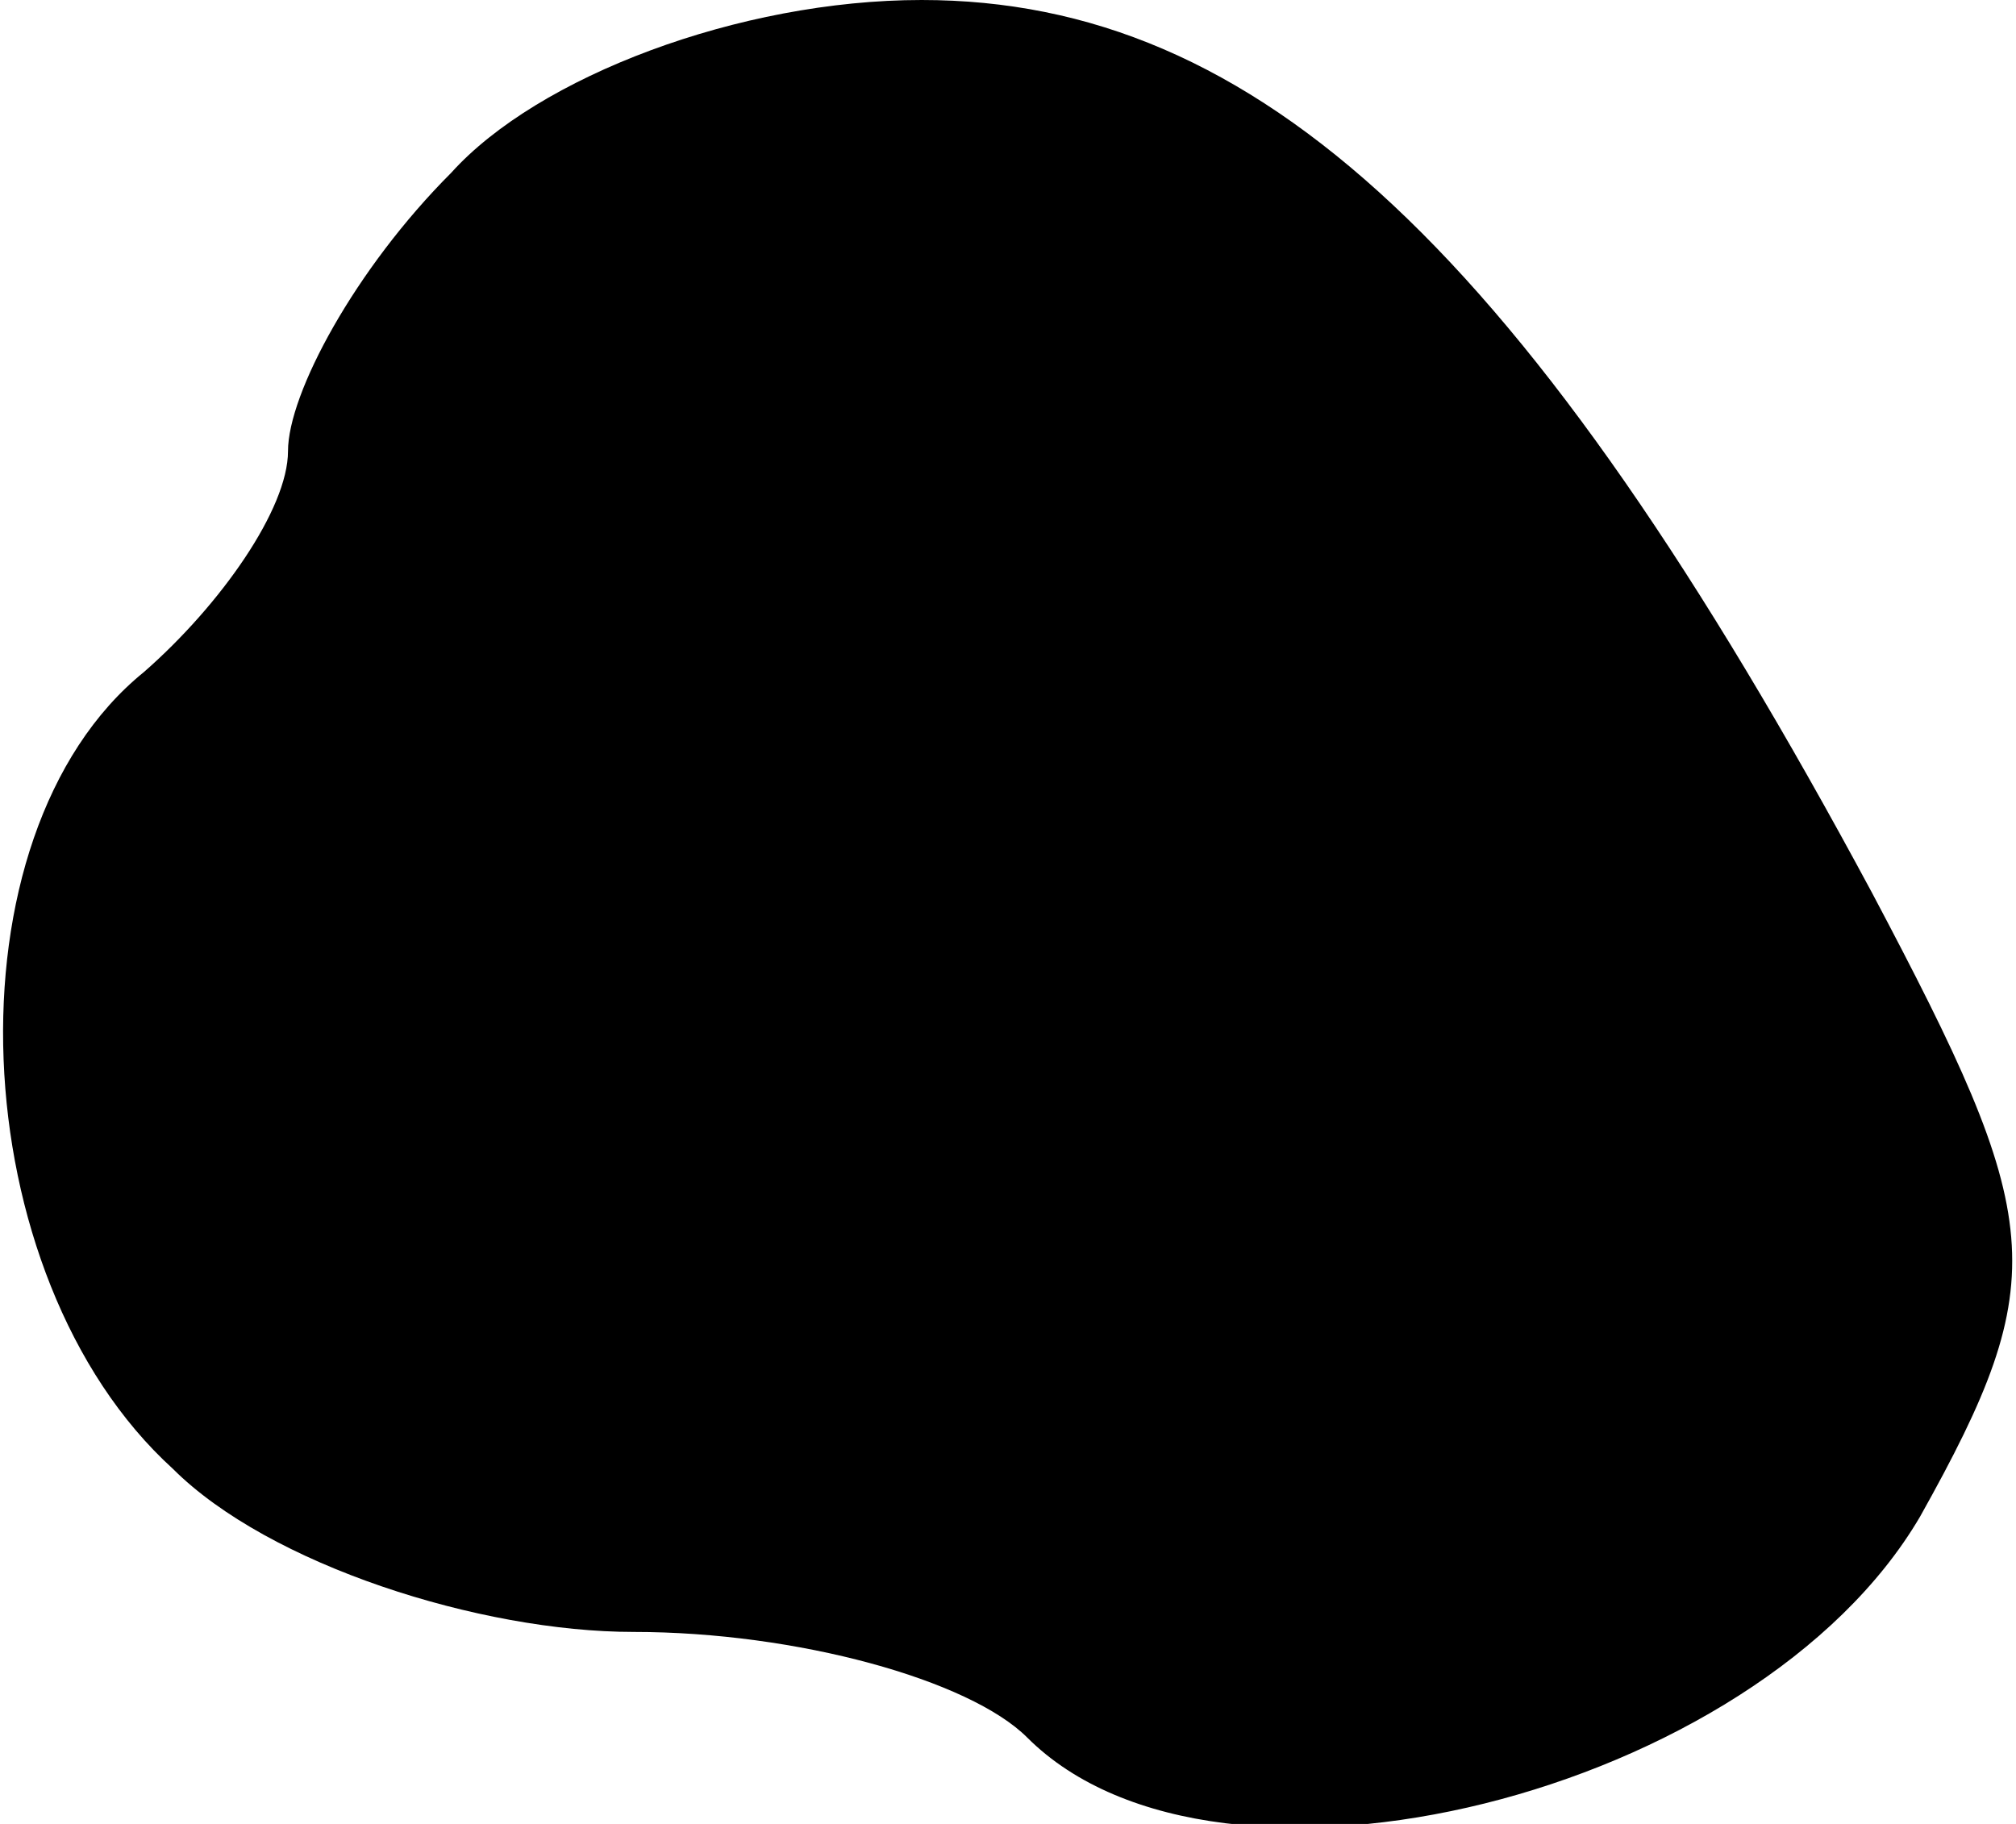 <?xml version="1.0" standalone="no"?>
<!DOCTYPE svg PUBLIC "-//W3C//DTD SVG 20010904//EN"
 "http://www.w3.org/TR/2001/REC-SVG-20010904/DTD/svg10.dtd">
<svg version="1.0" xmlns="http://www.w3.org/2000/svg"
 width="21pt" height="19pt" viewBox="0 0 21 19"
 preserveAspectRatio="xMidYMid meet">
<g transform="translate(0,19) scale(0.1,-0.1)"
fill="#000000" stroke="none">
<path fill="#000000" stroke="none" d="M47 172 c-10 -10 -17 -23 -17 -29 0 -6
-7 -16 -15 -23 -21 -17 -19 -63 3 -83 10 -10 32 -17 48 -17 17 0 35 -5 41 -11
20 -20 76 -6 93 23 14 25 13 31 -5 65 -36 67 -64 93 -99 93 -19 0 -40 -8 -49
-18z"/>
</g>
</svg>
